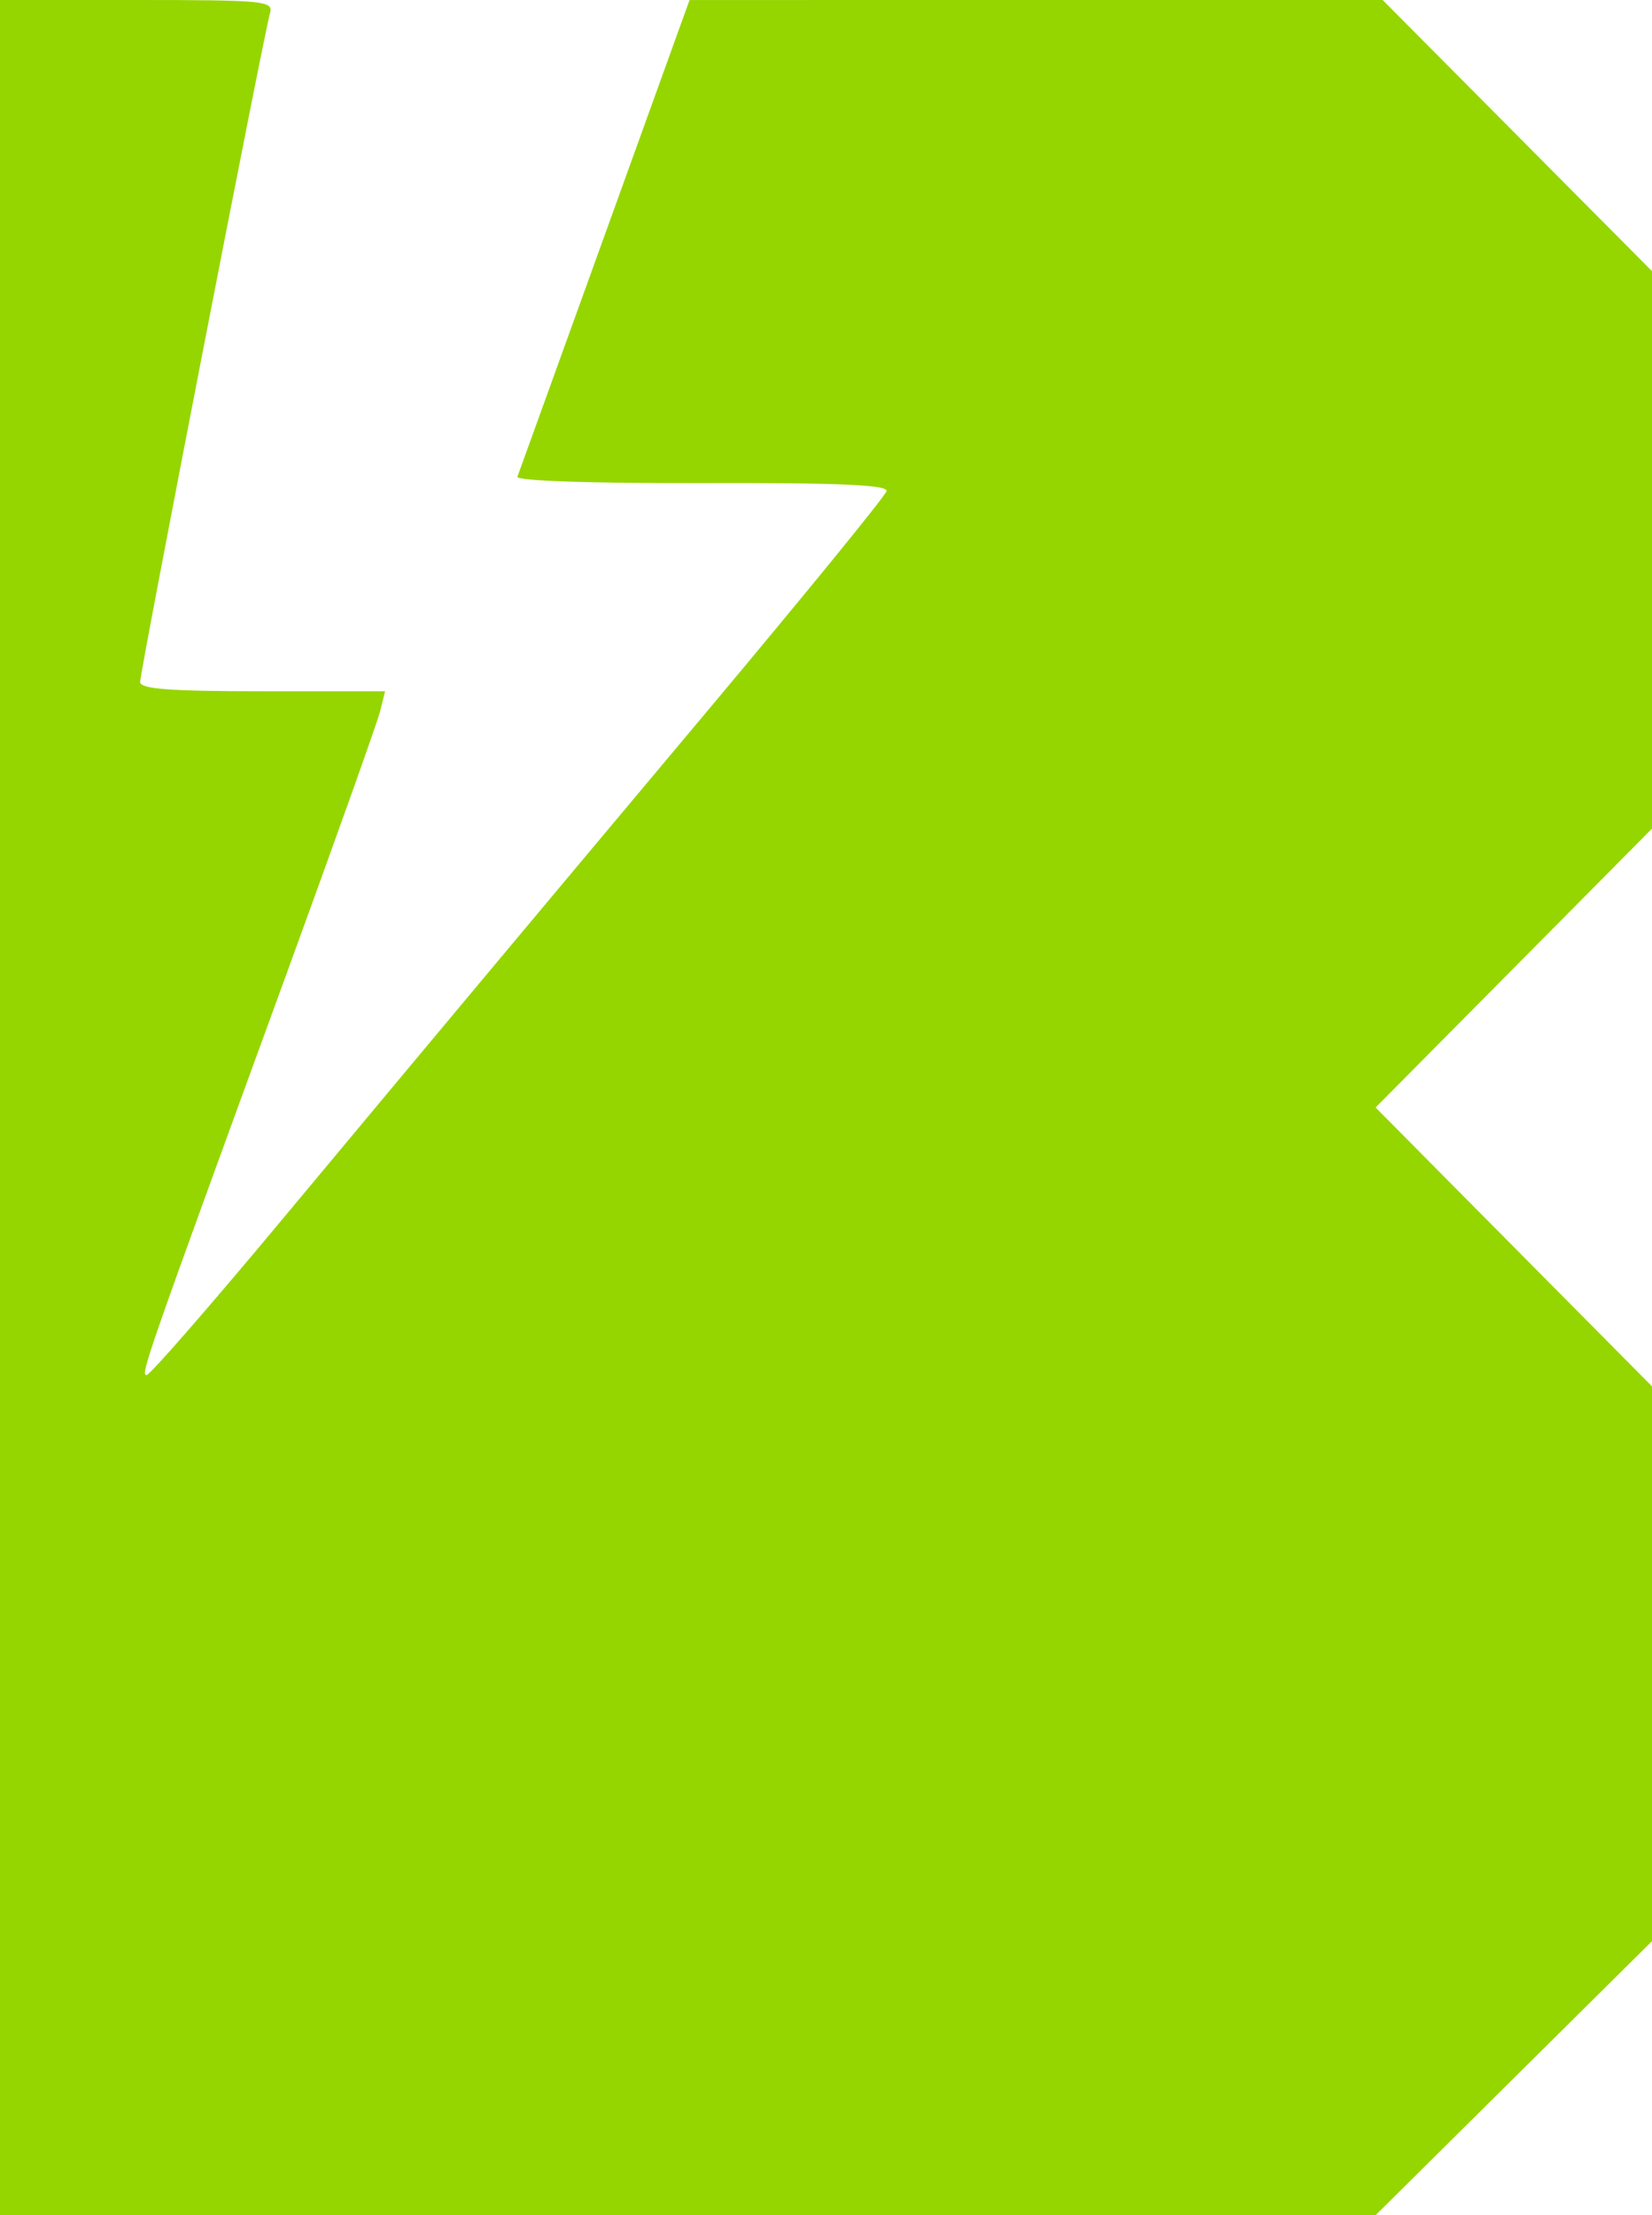 <svg width="50" height="67" viewBox="0 0 50 67" fill="none" xmlns="http://www.w3.org/2000/svg">
<path id="image 1 (Traced)" d="M8.173 0.393C7.992 1.009 4.241 20.313 4.241 20.628C4.241 20.842 5.131 20.909 7.948 20.909H11.656L11.505 21.514C11.422 21.846 10.095 25.564 8.556 29.776C4.391 41.177 4.246 41.594 4.438 41.594C4.535 41.594 6.323 39.545 8.412 37.041C13.597 30.824 15.317 28.768 21.463 21.441C24.381 17.962 26.797 14.999 26.833 14.856C26.88 14.666 25.405 14.601 21.24 14.613C17.88 14.622 15.614 14.544 15.66 14.421C15.702 14.307 16.892 11.016 18.304 7.107L20.87 0.001L31.359 0L41.848 0L45.924 4.101L50 8.202V16.633V25.064L45.817 29.282L41.634 33.5L45.817 37.718L50 41.935V50.326V58.716L45.82 62.858L41.64 67H20.82H0V33.5V0H4.144C7.987 0 8.281 0.029 8.173 0.393Z" fill="#95D600"/>
</svg>
